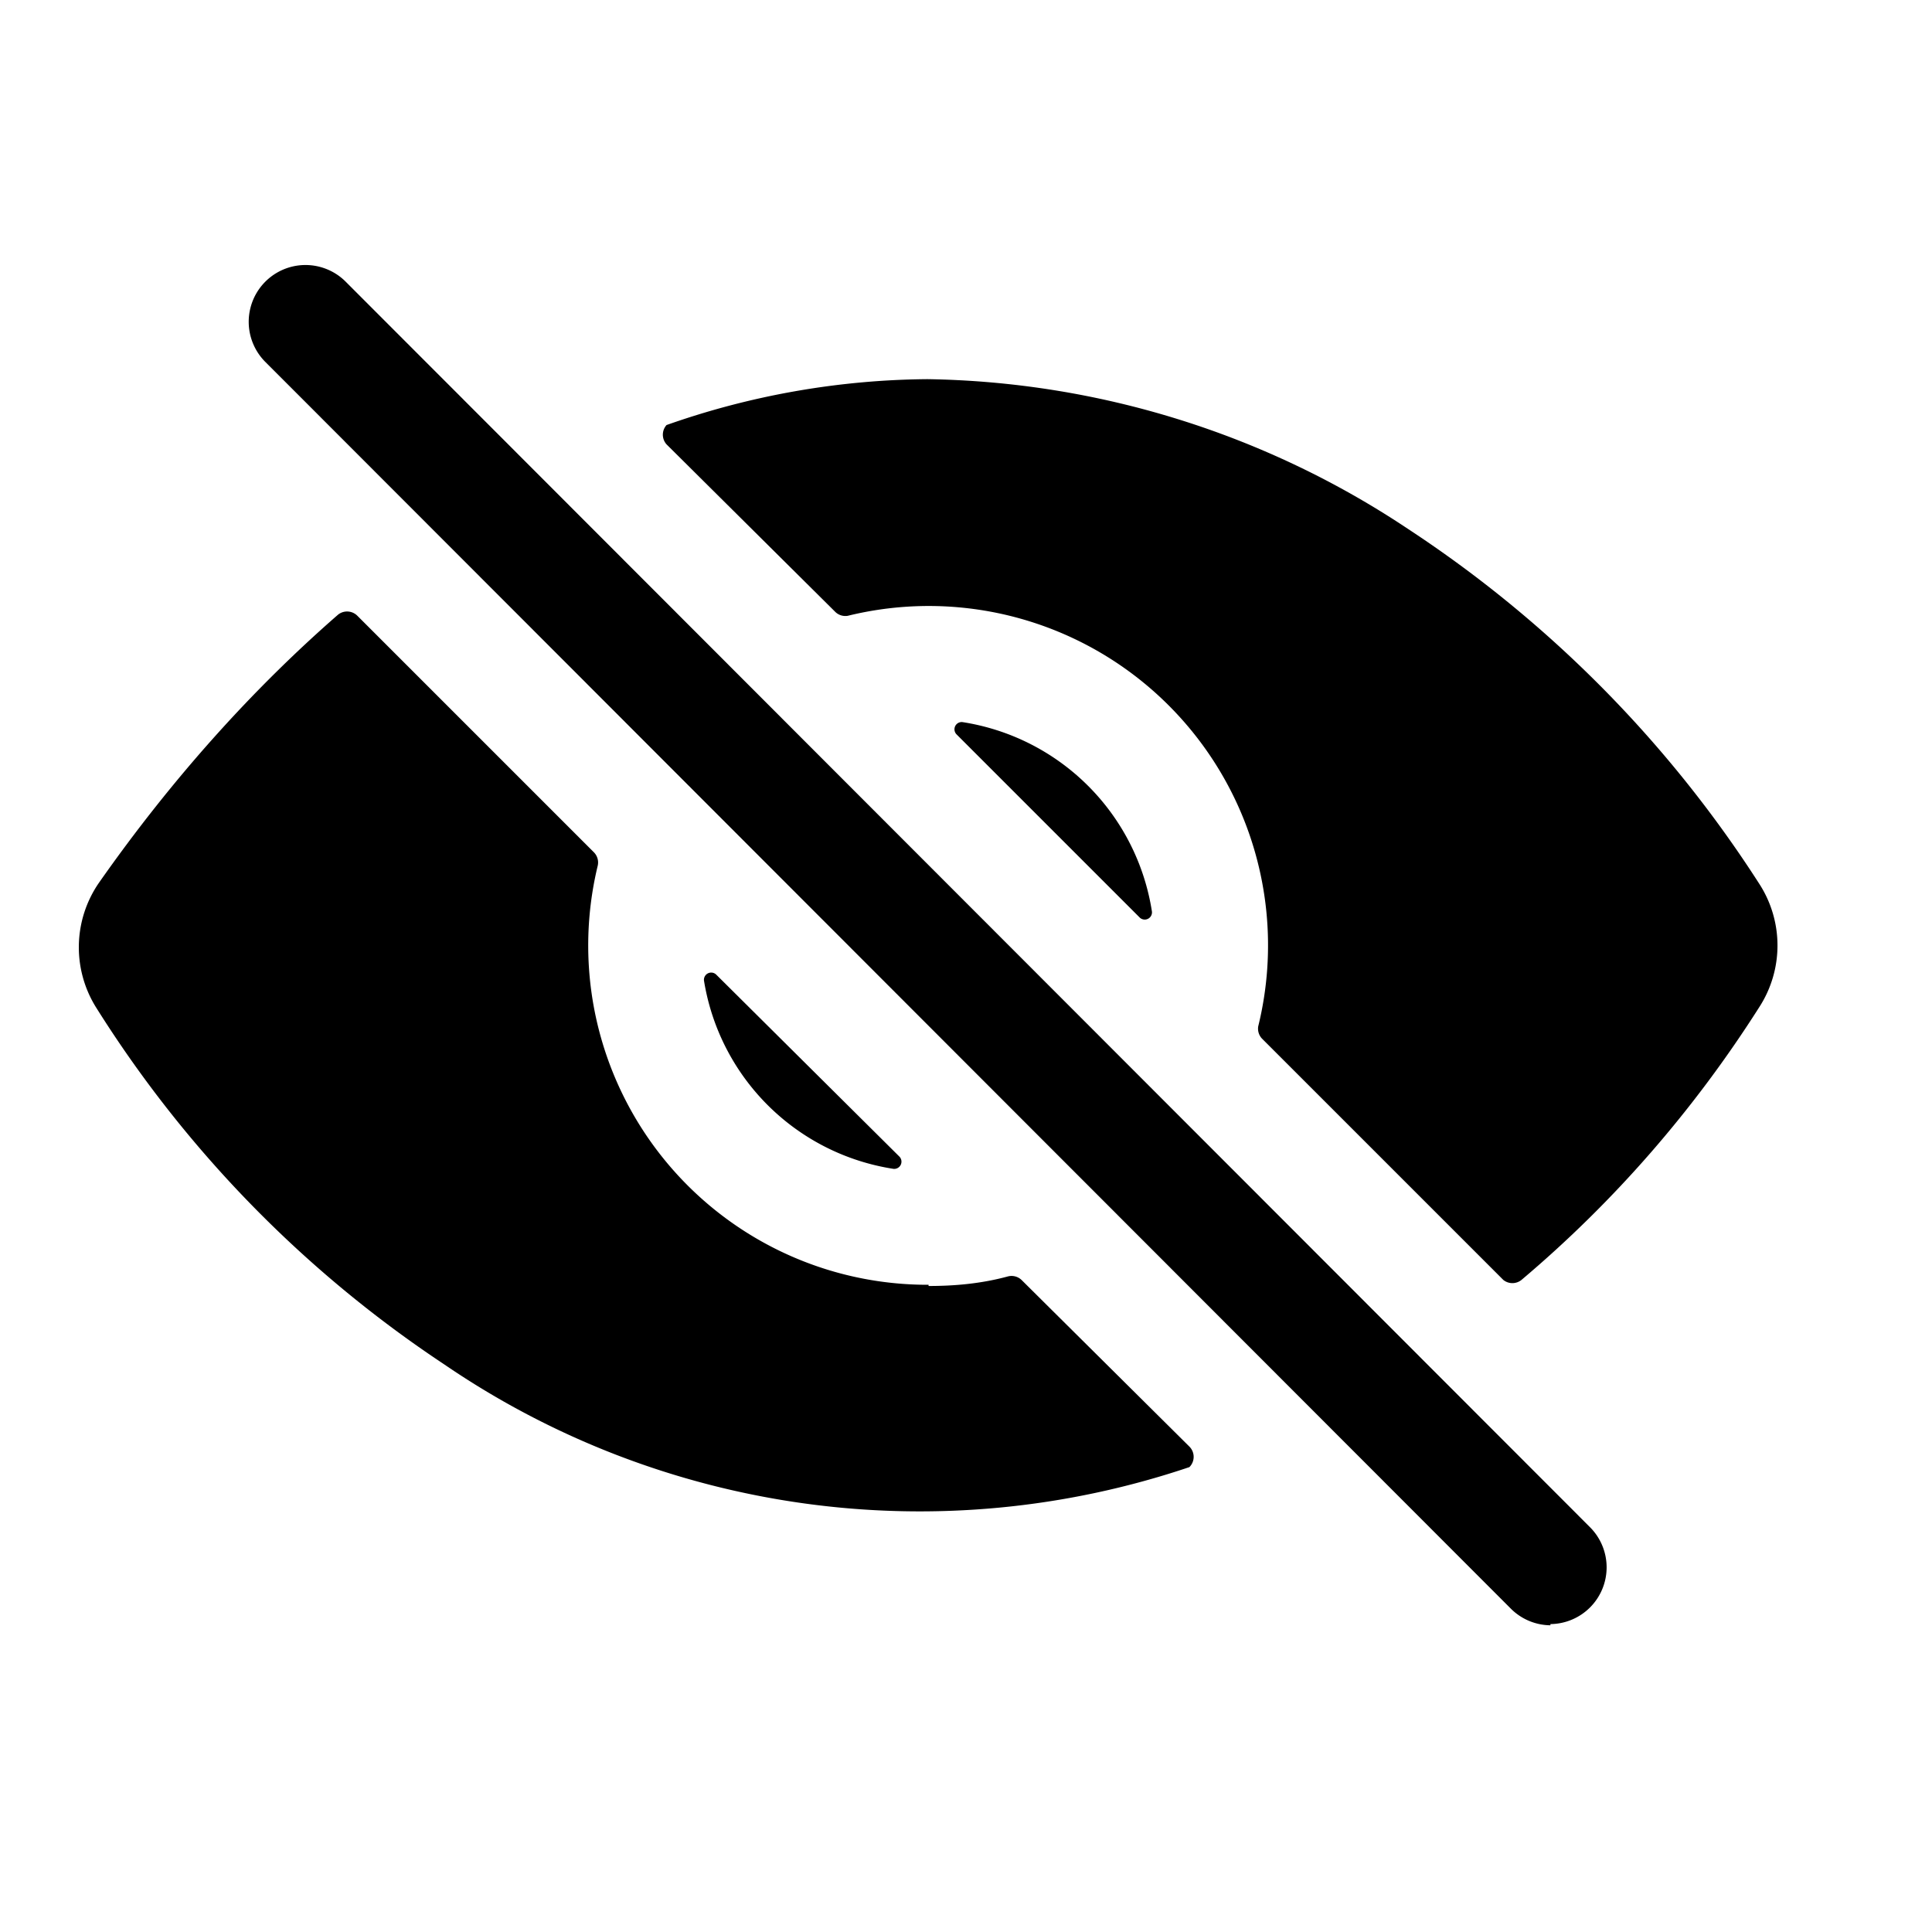 <svg xmlns="http://www.w3.org/2000/svg" fill="none" viewBox="0 0 16 16"><g fill="#000" clip-path="url(#a)"><path d="M12.84 13.46a.47.47 0 0 1-.33-.14L2.2 3a.47.47 0 0 1 .66-.67l10.31 10.32a.47.47 0 0 1-.33.8ZM7.45 9.58 5.93 8.07a.06.06 0 0 0-.1.05A1.88 1.88 0 0 0 7.4 9.68a.06.06 0 0 0 .05-.1Zm.47-3.5L9.44 7.6a.06.06 0 0 0 .1-.05 1.88 1.88 0 0 0-1.57-1.57.06.06 0 0 0-.05.1Z"/><path d="M14.57 8.34a.94.94 0 0 0 0-1.02 9.93 9.93 0 0 0-2.91-2.94 7.37 7.37 0 0 0-3.98-1.24 6.64 6.64 0 0 0-2.16.38.12.12 0 0 0 0 .16l1.4 1.39a.12.12 0 0 0 .1.03 2.81 2.81 0 0 1 3.4 3.4.12.12 0 0 0 .03.1l2 2a.12.12 0 0 0 .15 0c.77-.65 1.43-1.41 1.97-2.26Zm-6.88 2.3a2.81 2.81 0 0 1-2.74-3.47.12.12 0 0 0-.03-.11L2.96 5.1a.12.12 0 0 0-.16-.01C2.1 5.7 1.43 6.44.82 7.31A.94.94 0 0 0 .8 8.35a9.79 9.79 0 0 0 2.88 2.95 6.98 6.98 0 0 0 6.17.85.12.12 0 0 0 0-.17L8.46 10.6a.12.12 0 0 0-.11-.03c-.22.06-.44.08-.66.08Z"/></g><defs><clipPath><path fill="#fff" d="M0 0h15v15H0z" transform="translate(.19 .33)"/></clipPath></defs></svg>